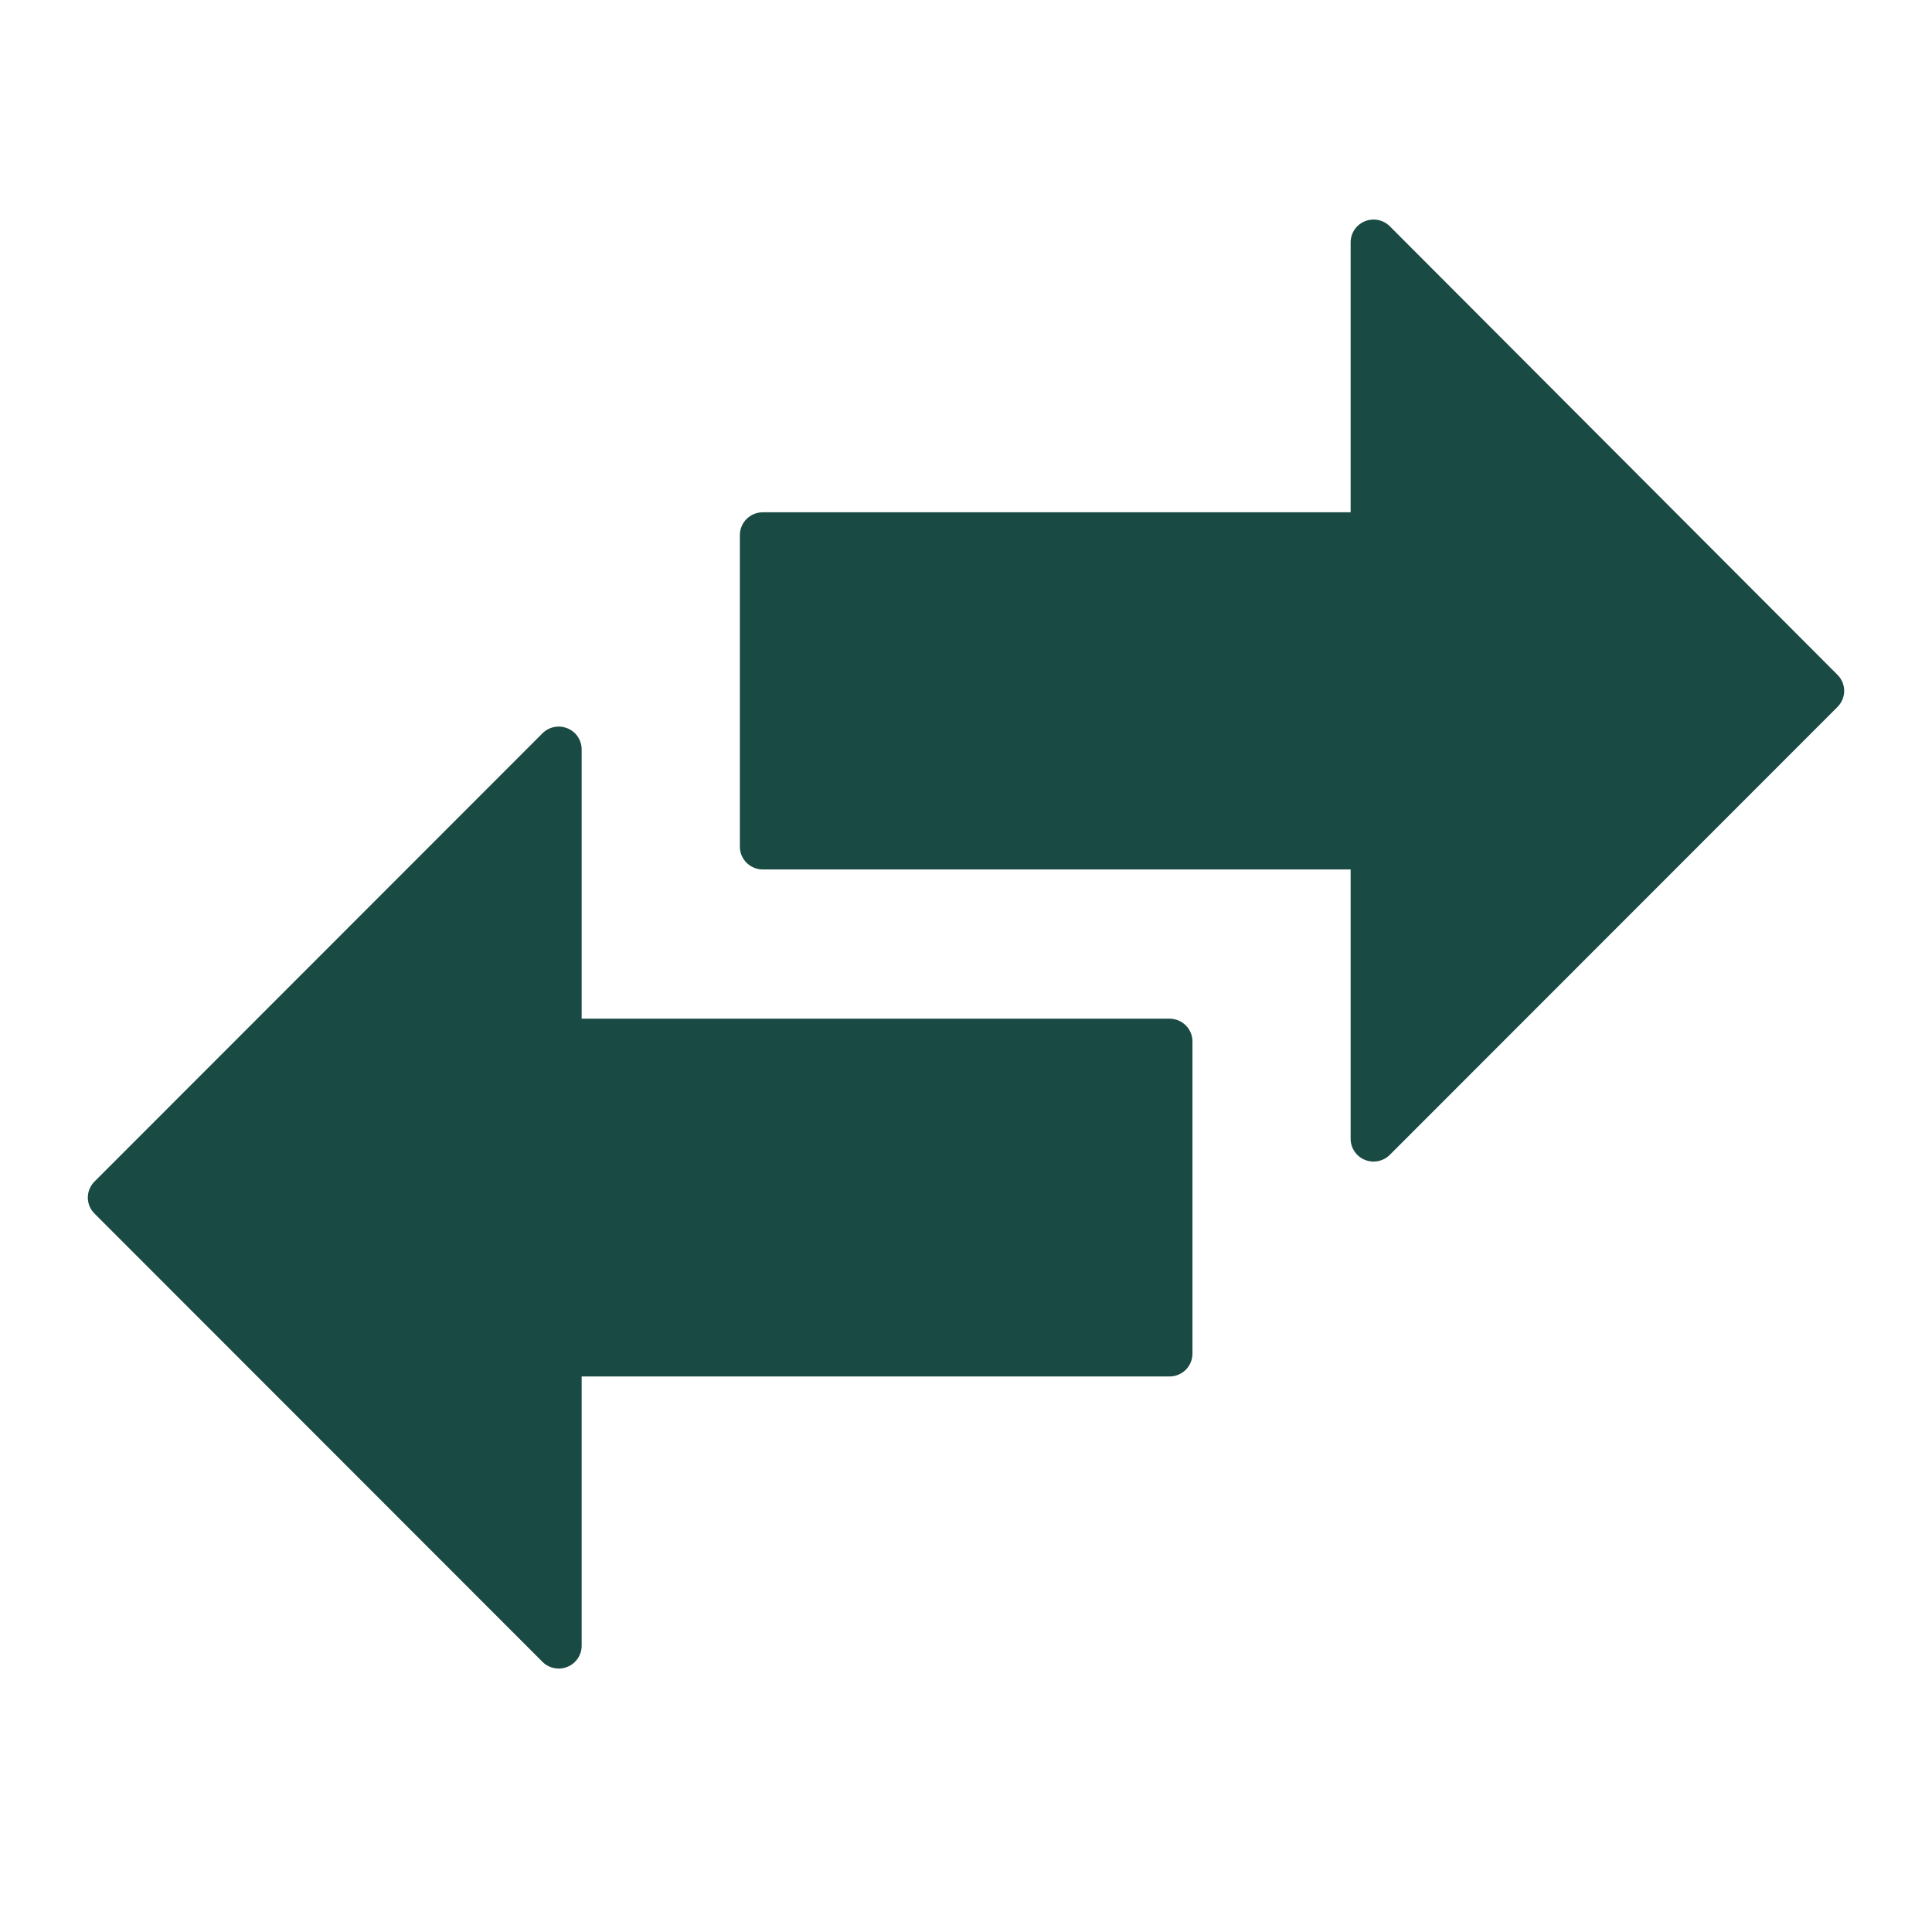 <svg width="44" height="44" viewBox="0 0 44 44" fill="none" xmlns="http://www.w3.org/2000/svg">
<path d="M31.22 5.004C31.093 5.019 30.976 5.08 30.891 5.174C30.807 5.269 30.76 5.392 30.76 5.519V11.667H17.37C17.232 11.668 17.101 11.722 17.003 11.819C16.906 11.915 16.851 12.046 16.85 12.182V19.287C16.851 19.423 16.906 19.553 17.003 19.65C17.101 19.746 17.232 19.801 17.37 19.801H30.76V25.95C30.763 26.051 30.795 26.149 30.854 26.232C30.912 26.315 30.993 26.379 31.088 26.417C31.183 26.454 31.287 26.464 31.386 26.443C31.486 26.423 31.578 26.374 31.65 26.303L41.853 16.095C41.947 15.998 42 15.869 42 15.734C42 15.6 41.947 15.47 41.853 15.374L31.65 5.151C31.594 5.096 31.527 5.054 31.452 5.028C31.378 5.003 31.298 4.994 31.22 5.004ZM12.669 16.55C12.551 16.563 12.441 16.615 12.357 16.698L2.155 26.906C2.106 26.954 2.067 27.011 2.04 27.075C2.014 27.138 2 27.205 2 27.274C2 27.342 2.014 27.41 2.04 27.473C2.067 27.536 2.106 27.593 2.155 27.641L12.357 37.85C12.43 37.922 12.523 37.971 12.624 37.99C12.726 38.01 12.83 37.999 12.925 37.96C13.021 37.921 13.102 37.854 13.159 37.769C13.216 37.684 13.247 37.584 13.247 37.482V31.348H26.638C26.775 31.347 26.907 31.293 27.004 31.197C27.101 31.1 27.156 30.97 27.157 30.833V23.729C27.159 23.66 27.146 23.592 27.121 23.528C27.096 23.464 27.058 23.405 27.009 23.356C26.961 23.307 26.903 23.267 26.839 23.241C26.776 23.214 26.707 23.2 26.638 23.199H13.247V17.065C13.247 16.993 13.231 16.921 13.201 16.854C13.172 16.788 13.128 16.729 13.074 16.68C13.019 16.632 12.955 16.595 12.885 16.573C12.815 16.55 12.742 16.543 12.669 16.55Z" fill="#1A4A44"/>
</svg>
